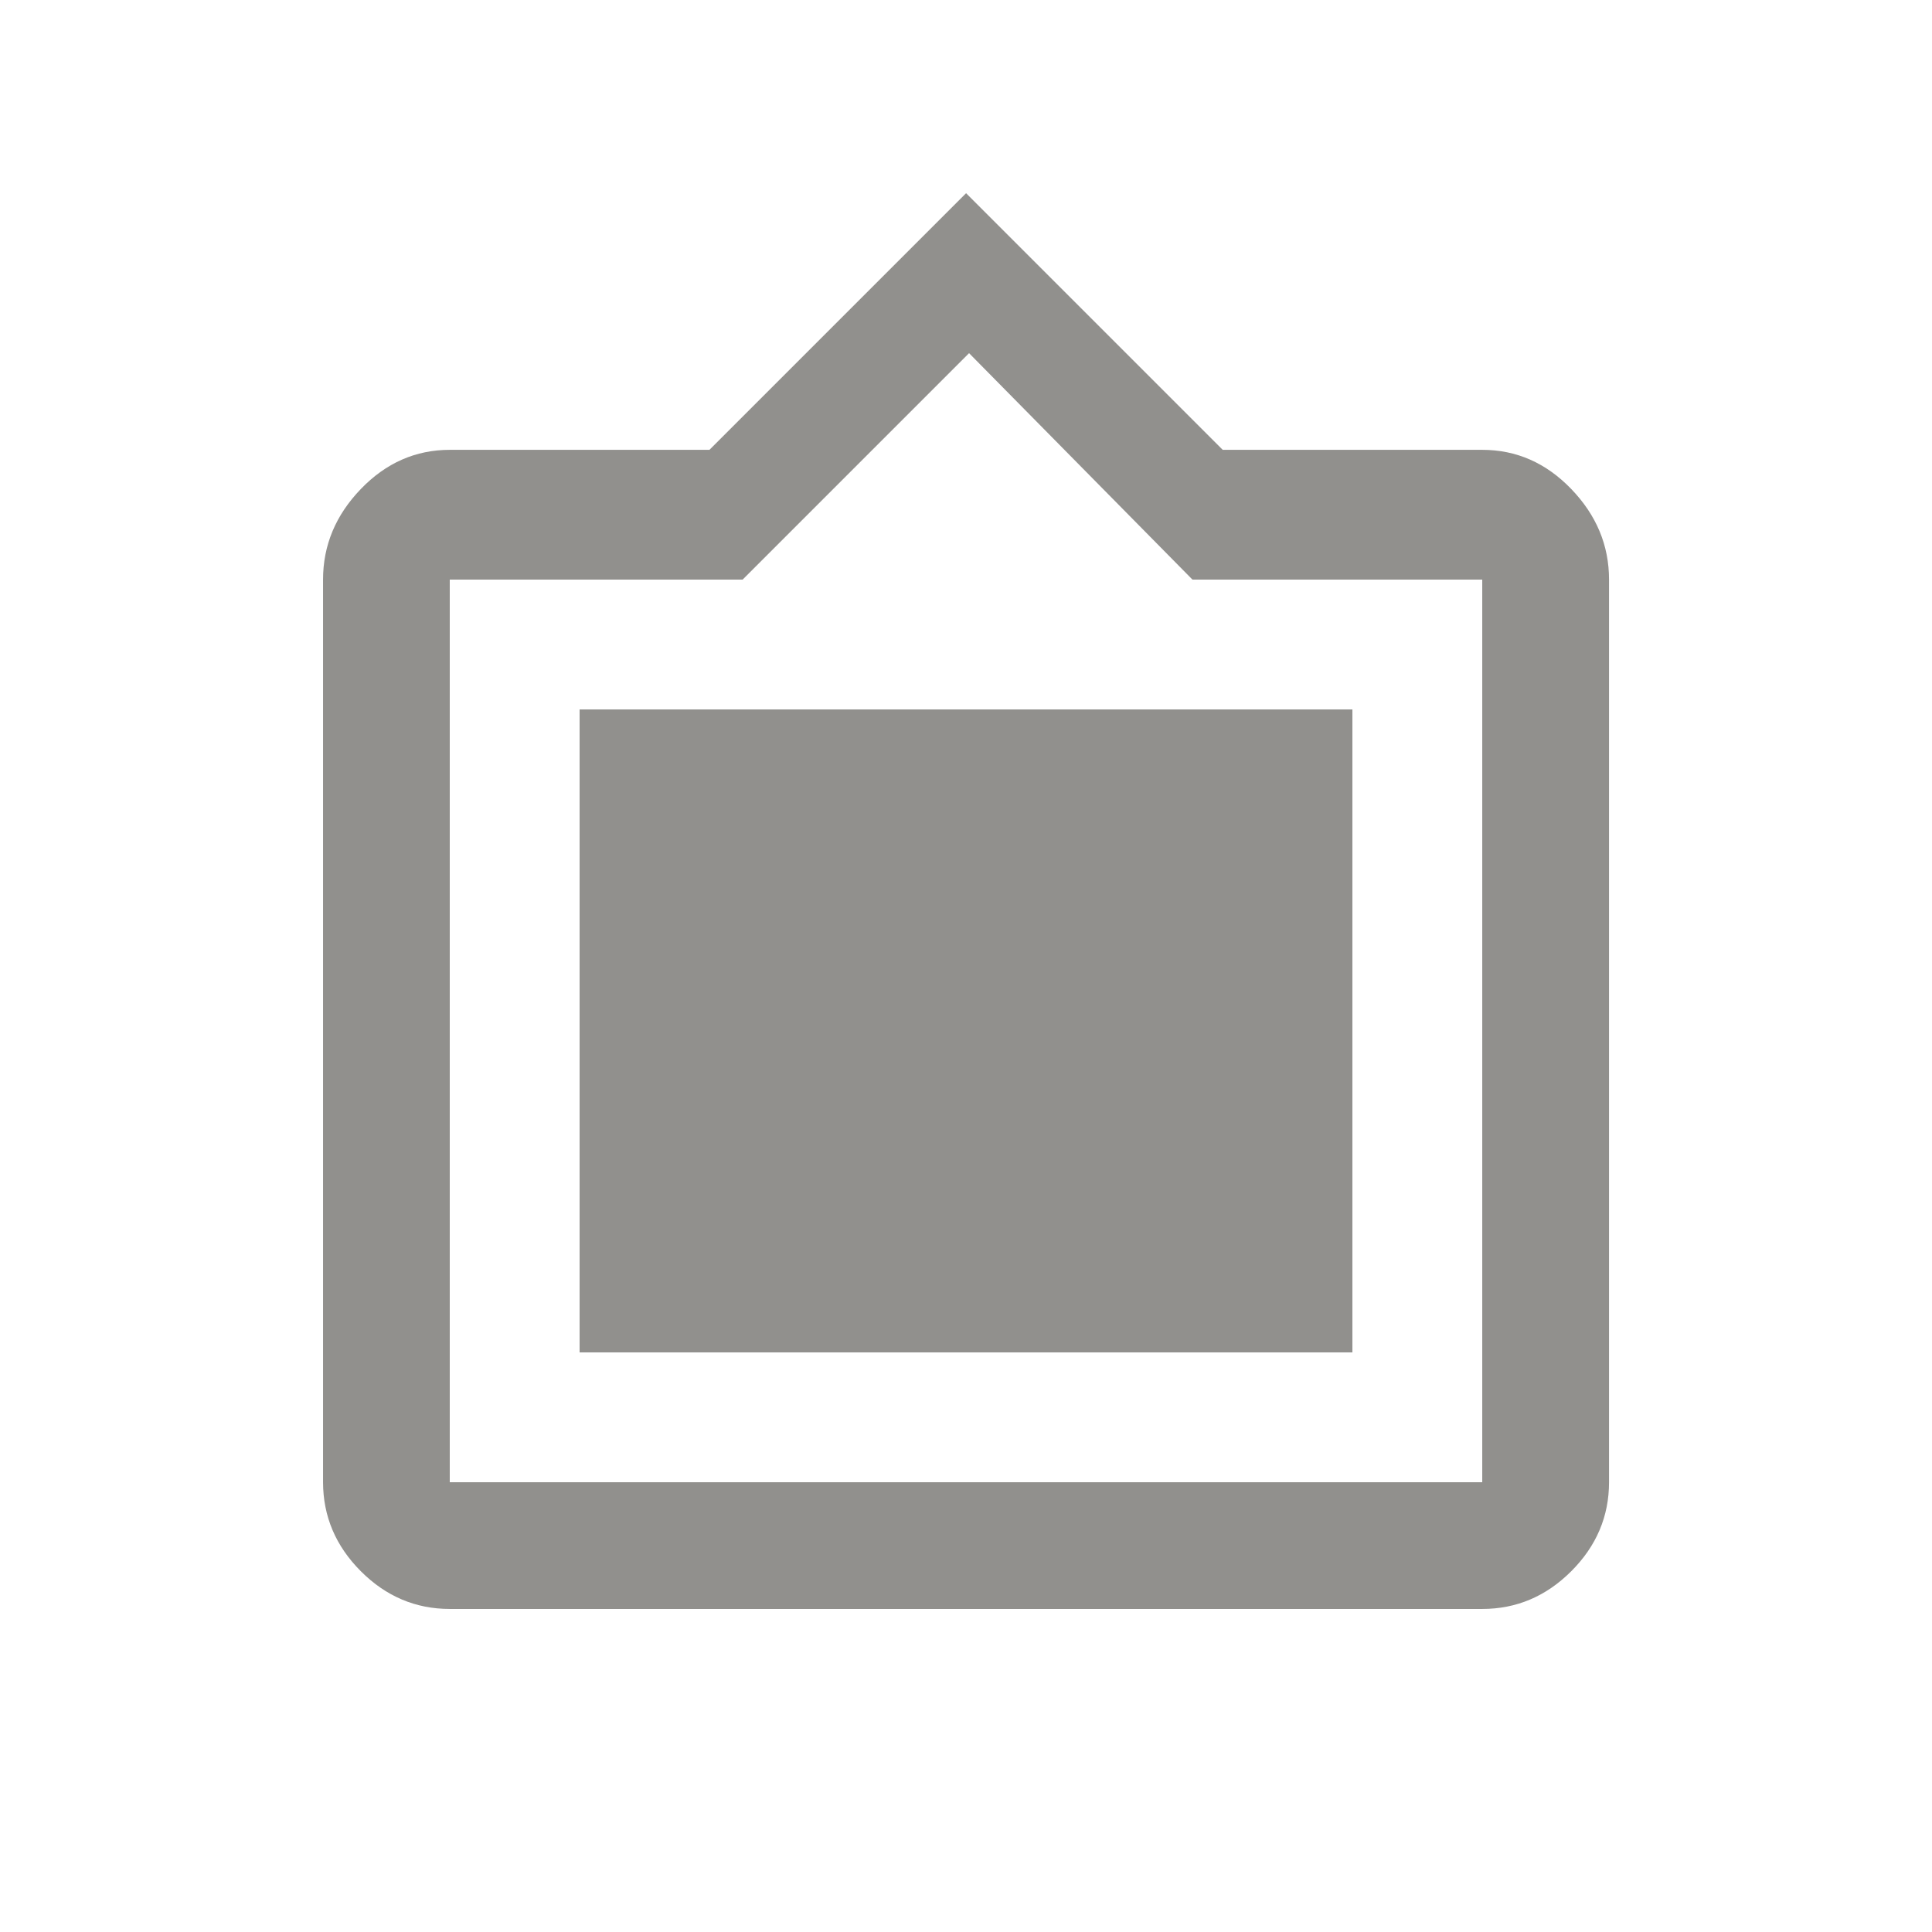 <!-- Generated by IcoMoon.io -->
<svg version="1.1" xmlns="http://www.w3.org/2000/svg" width="24" height="24" viewBox="0 0 24 24">
<title>filter_frames</title>
<path fill="#91908d" d="M16.8 8.813h-9.6v7.987h9.6v-7.987zM18.413 18.413v-11.213h-3.6l-2.775-2.813-2.813 2.813h-3.638v11.213h12.825zM18.413 5.588q0.637 0 1.106 0.487t0.469 1.125v11.212q0 0.637-0.469 1.106t-1.106 0.469h-12.825q-0.638 0-1.106-0.469t-0.469-1.106v-11.212q0-0.638 0.469-1.125t1.106-0.487h3.225l3.188-3.188 3.188 3.188h3.225z"></path>
</svg>
